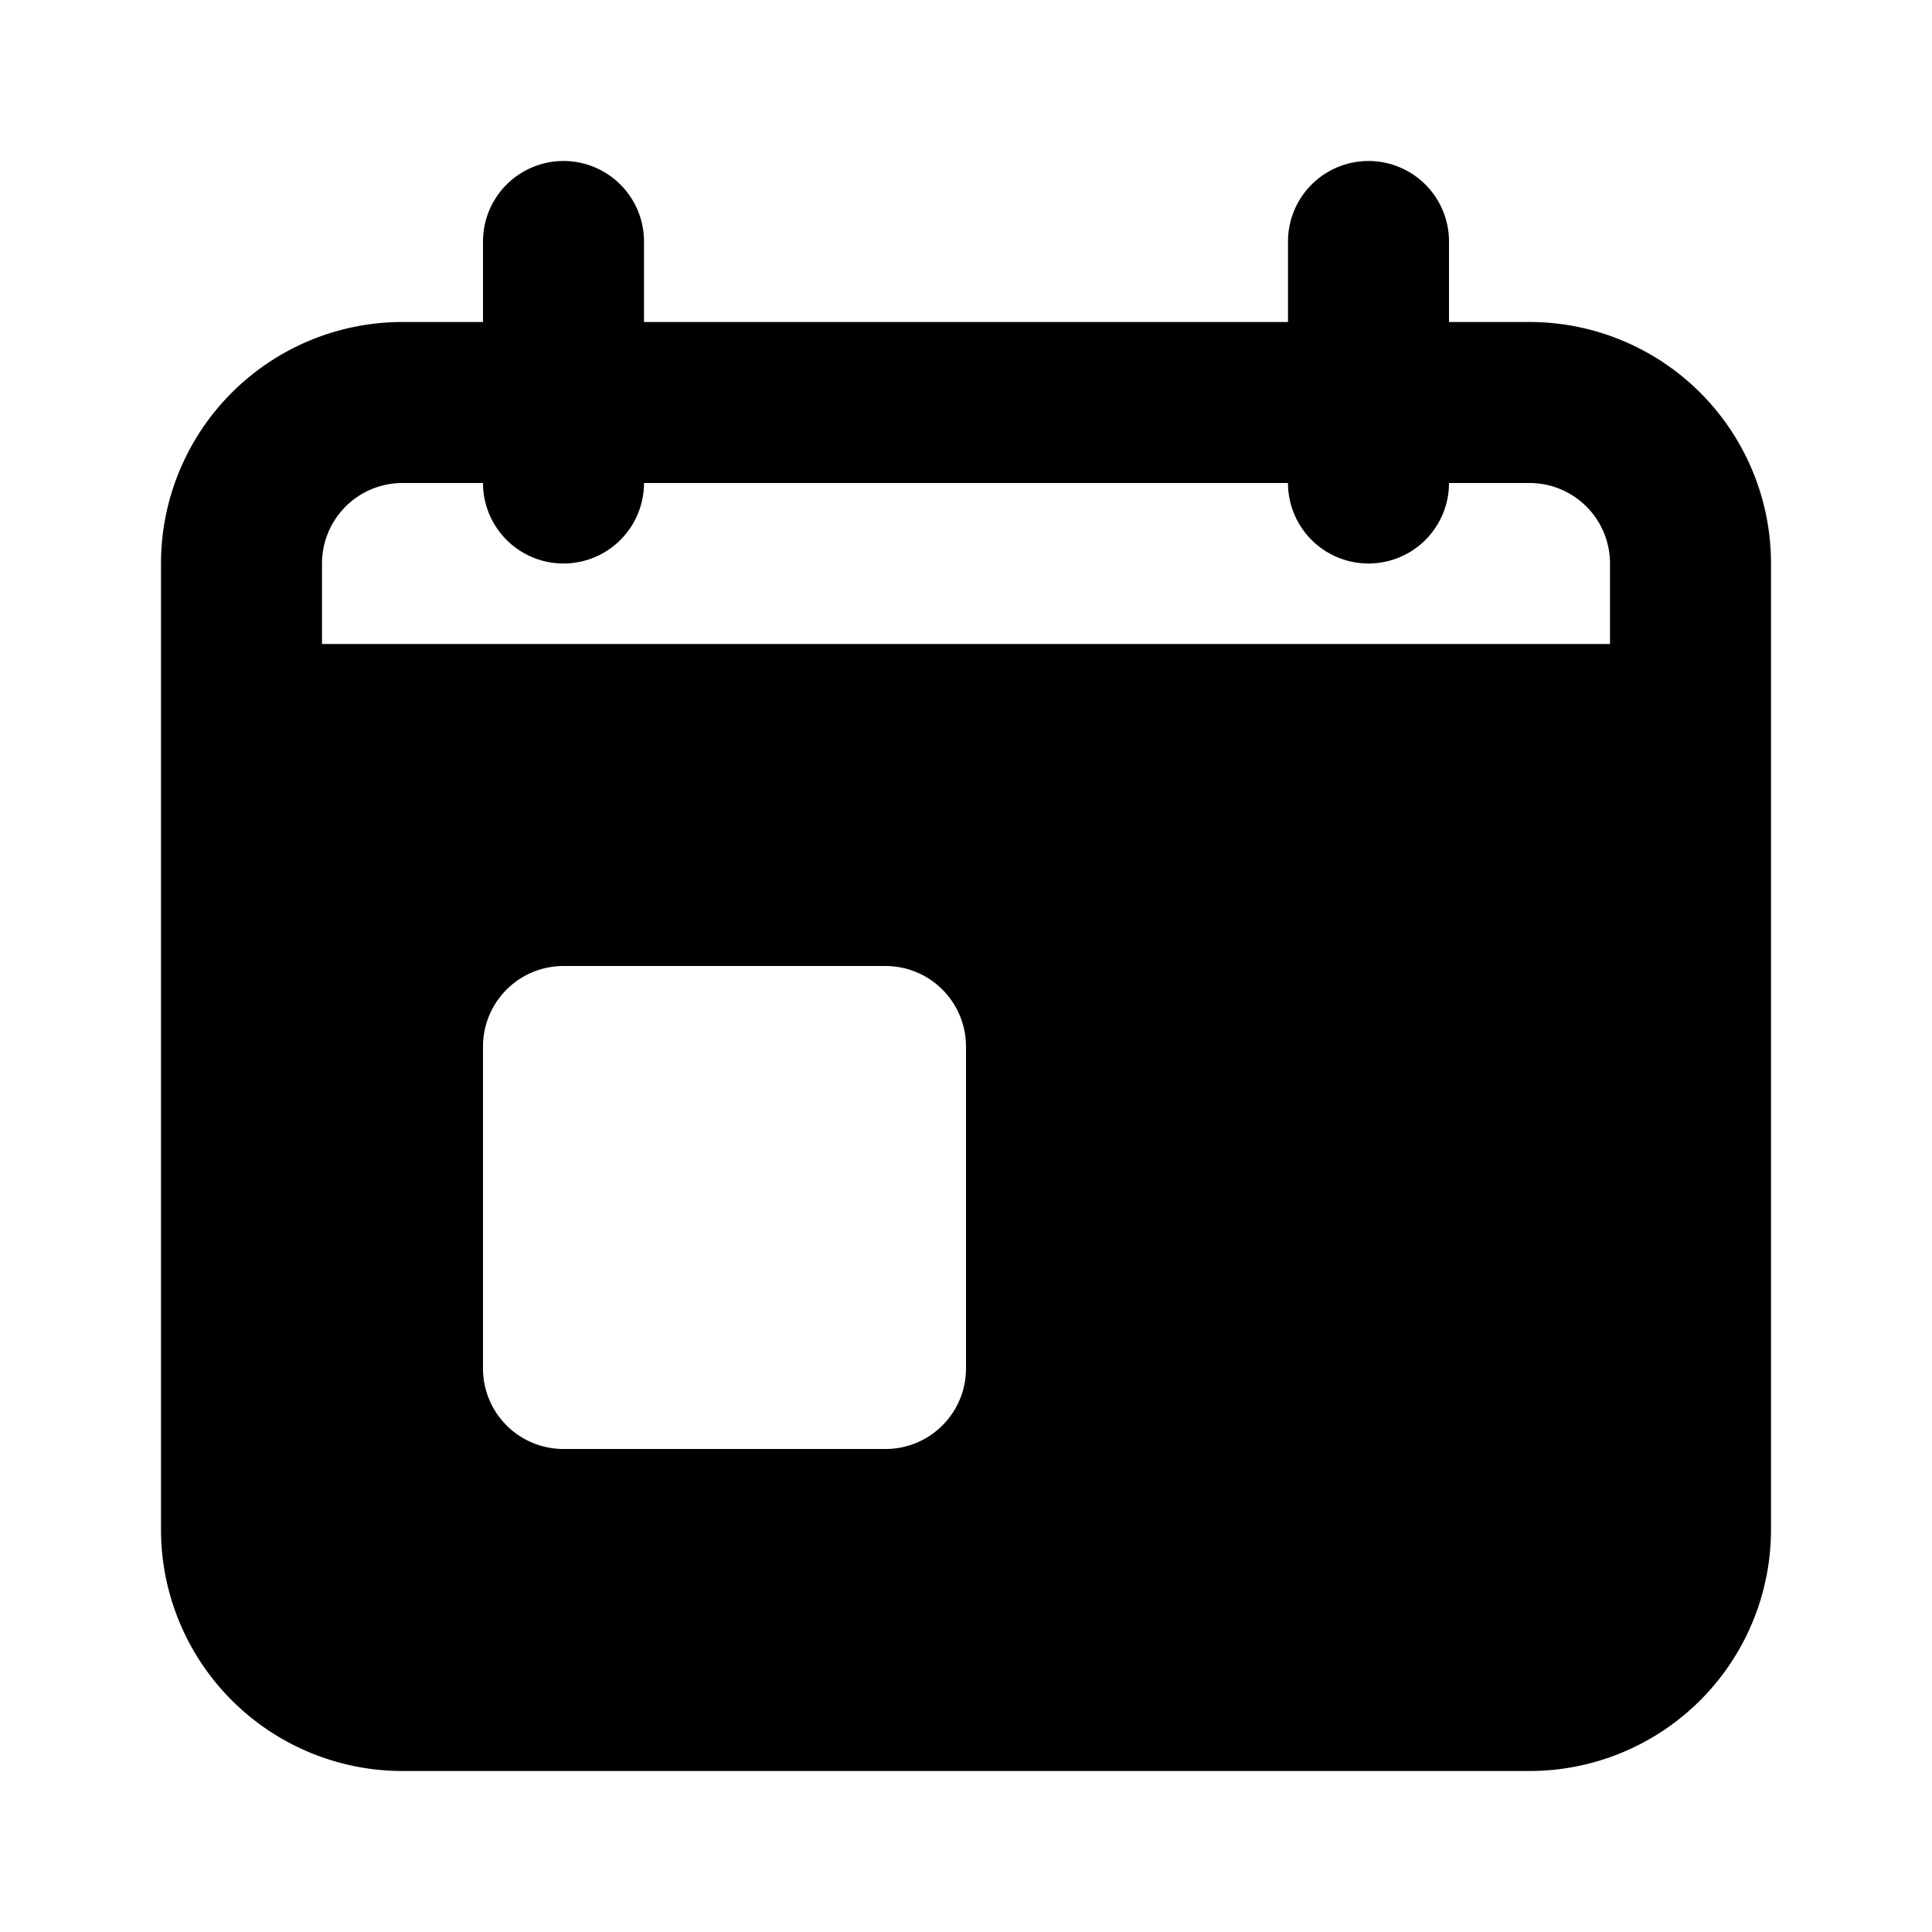 <svg id="Layer_1" data-name="Layer 1" xmlns="http://www.w3.org/2000/svg" viewBox="0 0 24 24"><title>Event copy</title><path d="M5,22H19a3,3,0,0,0,3-3V7a3,3,0,0,0-3-3H18V3a1,1,0,0,0-2,0V4H8V3A1,1,0,0,0,6,3V4H5A3,3,0,0,0,2,7V19A3,3,0,0,0,5,22Zm7-5a1,1,0,0,1-1,1H7a1,1,0,0,1-1-1V13a1,1,0,0,1,1-1h4a1,1,0,0,1,1,1ZM4,7A1,1,0,0,1,5,6H6A1,1,0,0,0,8,6h8a1,1,0,0,0,2,0h1a1,1,0,0,1,1,1V8H4Z"/></svg>